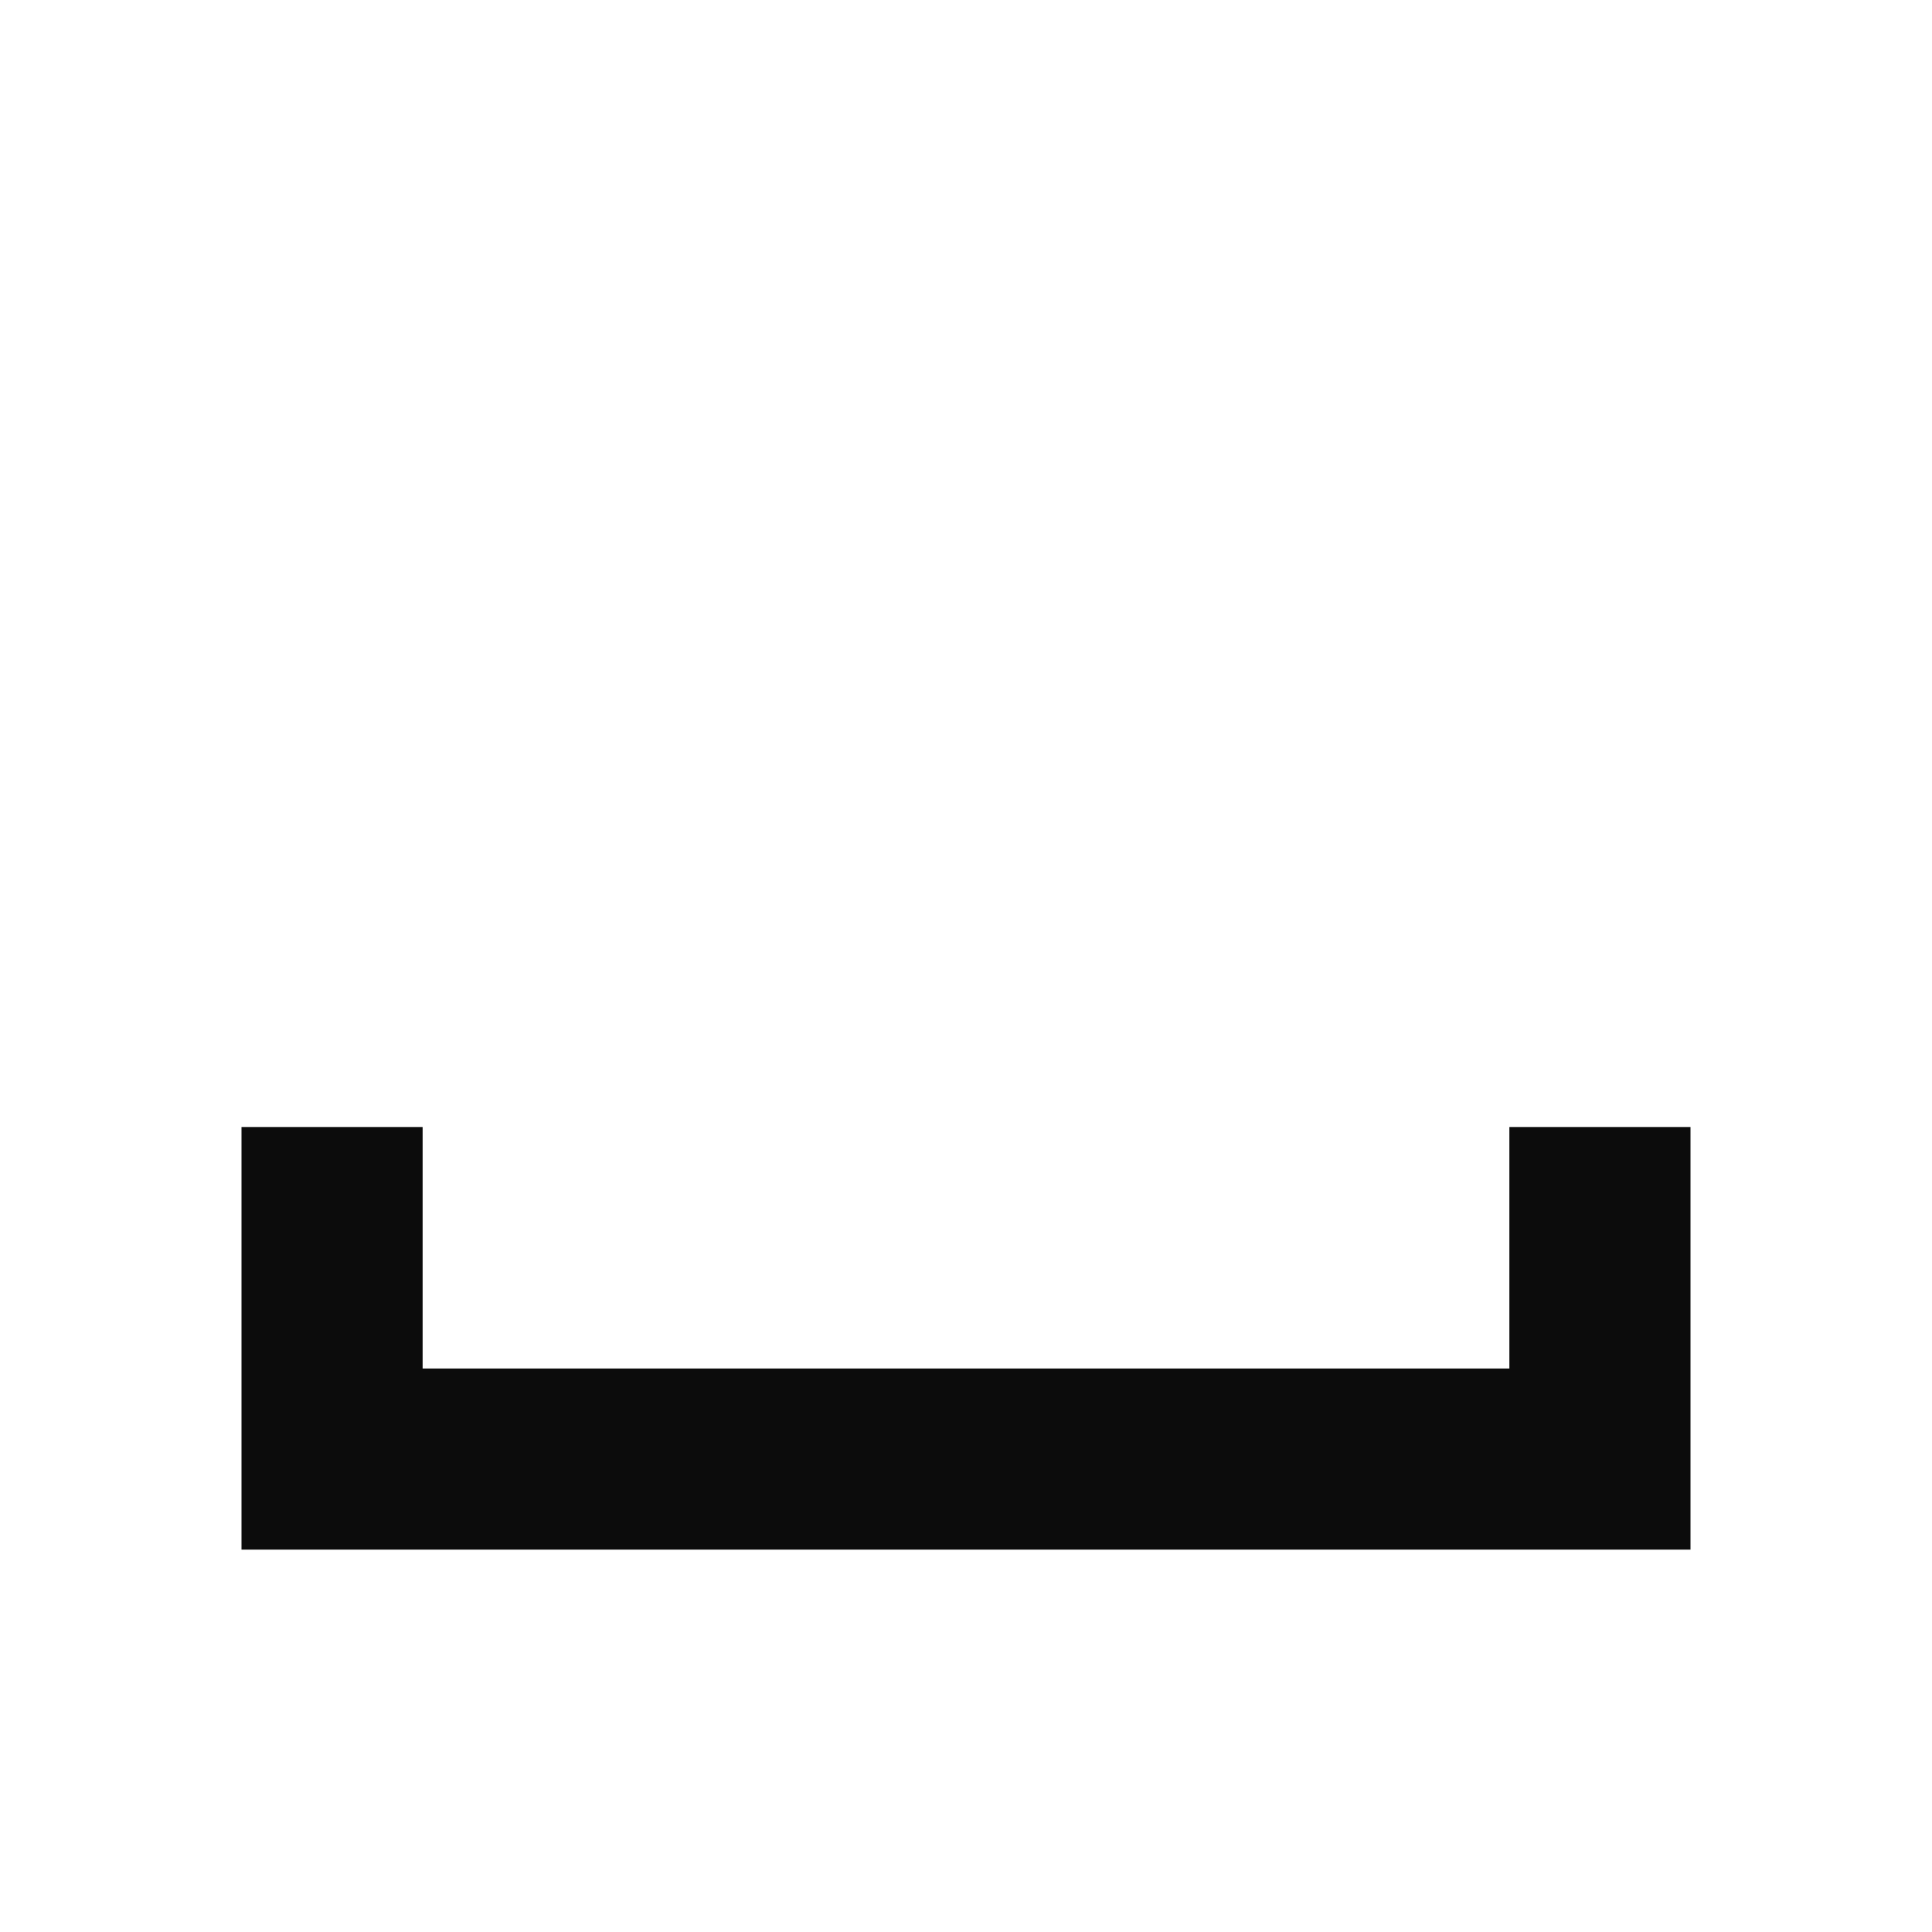 <svg width="24" height="24" viewBox="0 0 24 24" fill="none" xmlns="http://www.w3.org/2000/svg">
<path fill-rule="evenodd" clip-rule="evenodd" d="M3 14H5.25V17H18.75V14H21V17V18.5V19.25H3V18.5V17V14Z" fill="#0C0C0C"/>
</svg>
